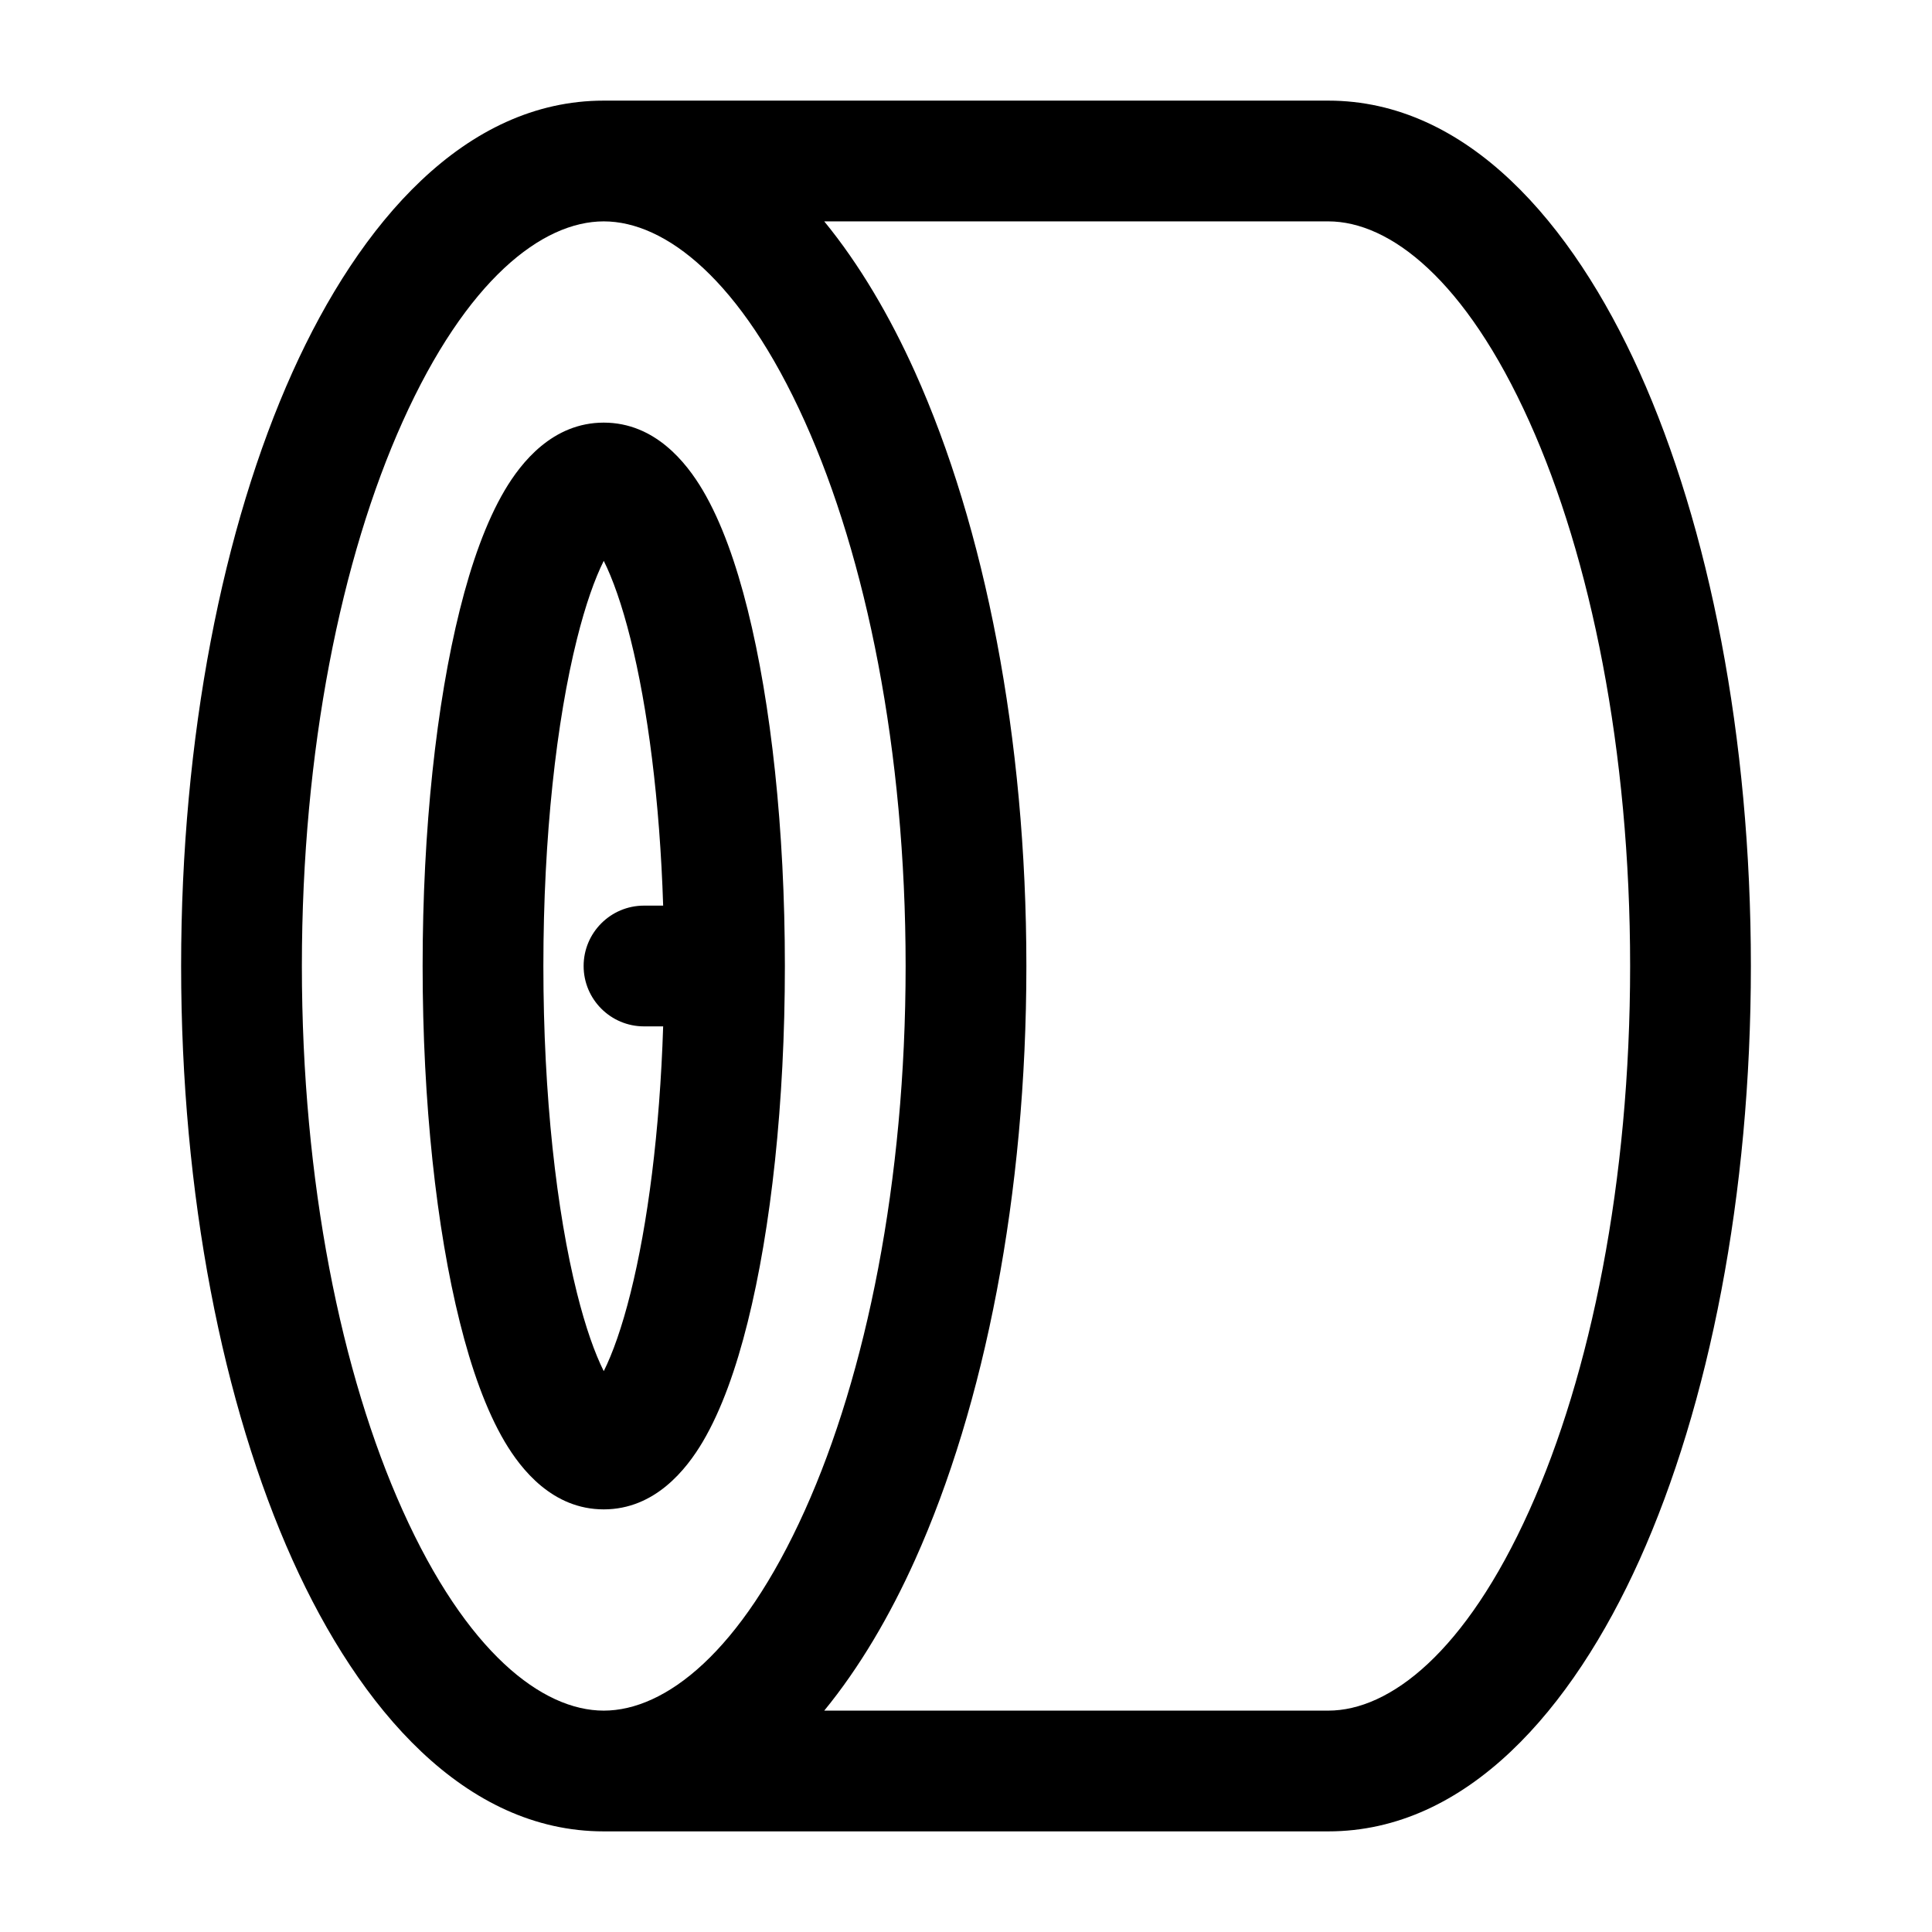 <svg width="24" height="24" viewBox="0 0 24 24" fill="currentColors" xmlns="http://www.w3.org/2000/svg">
<path fill-rule="evenodd" clip-rule="evenodd" d="M5.002 5.237C4.24 6.929 3.75 9.32 3.75 12C3.75 14.681 4.24 17.071 5.002 18.763C5.795 20.526 6.736 21.25 7.5 21.25C8.264 21.25 9.205 20.526 9.998 18.763C10.76 17.071 11.25 14.681 11.25 12C11.25 9.32 10.76 6.929 9.998 5.237C9.205 3.474 8.264 2.75 7.5 2.75C6.736 2.75 5.795 3.474 5.002 5.237ZM10.239 2.75C10.678 3.286 11.055 3.93 11.366 4.621C12.233 6.548 12.75 9.158 12.75 12C12.75 14.842 12.233 17.452 11.366 19.379C11.055 20.07 10.678 20.714 10.239 21.25H16.5C17.264 21.25 18.205 20.526 18.998 18.763C19.76 17.071 20.25 14.681 20.25 12C20.25 9.32 19.76 6.929 18.998 5.237C18.205 3.474 17.264 2.75 16.5 2.75H10.239ZM7.5 1.25H16.5C18.222 1.25 19.53 2.765 20.366 4.621C21.233 6.548 21.75 9.158 21.75 12C21.75 14.842 21.233 17.452 20.366 19.379C19.53 21.235 18.222 22.75 16.5 22.75H7.5C5.778 22.75 4.47 21.235 3.634 19.379C2.767 17.452 2.25 14.842 2.25 12C2.25 9.158 2.767 6.548 3.634 4.621C4.47 2.765 5.778 1.25 7.5 1.25ZM7.167 7.939C6.914 8.95 6.75 10.386 6.75 12C6.75 13.614 6.914 15.05 7.167 16.061C7.274 16.49 7.39 16.813 7.5 17.033C7.61 16.813 7.726 16.49 7.833 16.061C8.046 15.21 8.196 14.057 8.238 12.75H8C7.586 12.75 7.25 12.414 7.25 12C7.25 11.586 7.586 11.25 8 11.25H8.238C8.196 9.943 8.046 8.79 7.833 7.939C7.726 7.51 7.61 7.187 7.5 6.967C7.39 7.187 7.274 7.51 7.167 7.939ZM7.674 6.701C7.674 6.702 7.671 6.704 7.665 6.709C7.671 6.703 7.674 6.701 7.674 6.701ZM7.335 6.709C7.329 6.704 7.326 6.702 7.326 6.701C7.326 6.701 7.329 6.703 7.335 6.709ZM7.326 17.299C7.326 17.298 7.329 17.296 7.335 17.291C7.329 17.297 7.326 17.299 7.326 17.299ZM7.665 17.291C7.671 17.296 7.674 17.298 7.674 17.299C7.674 17.299 7.671 17.297 7.665 17.291ZM6.27 6.09C6.473 5.747 6.864 5.25 7.5 5.25C8.136 5.25 8.527 5.747 8.73 6.09C8.962 6.483 9.145 7.001 9.288 7.575C9.578 8.736 9.75 10.3 9.75 12C9.75 13.7 9.578 15.264 9.288 16.424C9.145 16.999 8.962 17.517 8.73 17.91C8.527 18.253 8.136 18.75 7.5 18.75C6.864 18.75 6.473 18.253 6.27 17.91C6.038 17.517 5.855 16.999 5.712 16.424C5.422 15.264 5.25 13.7 5.25 12C5.25 10.3 5.422 8.736 5.712 7.575C5.855 7.001 6.038 6.483 6.27 6.09Z" fill="currentColors"/>
</svg>
